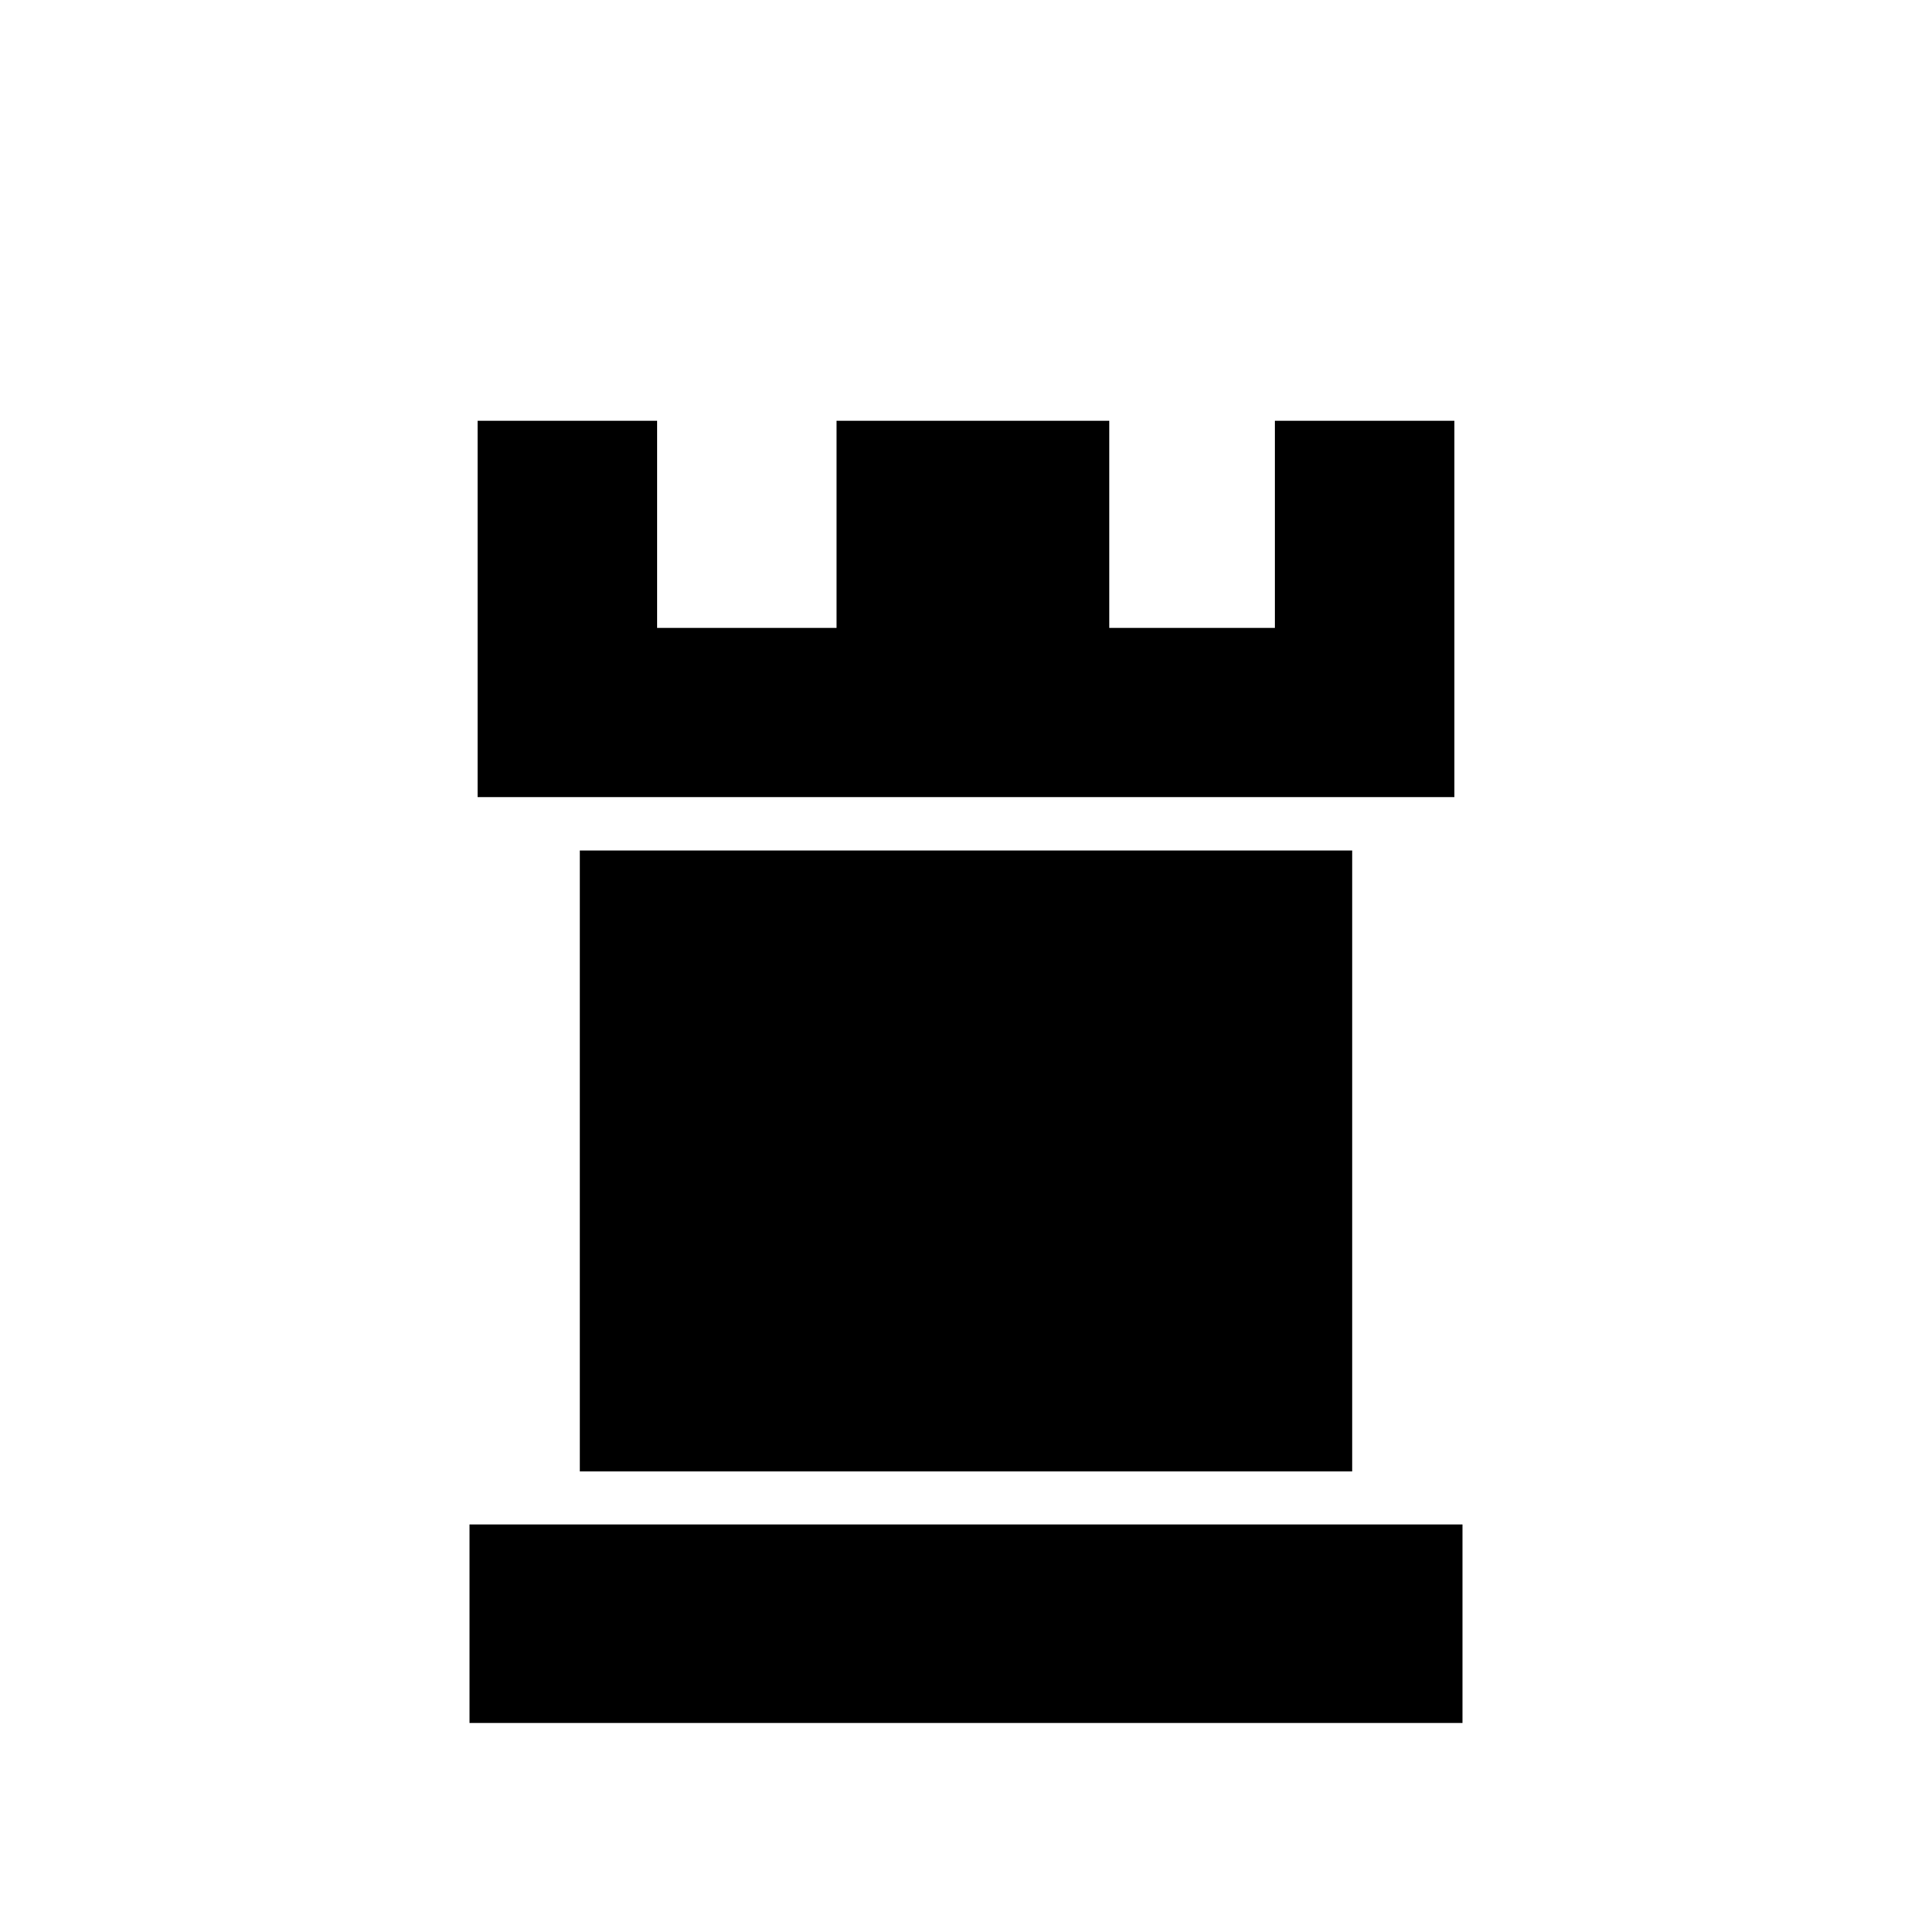 <svg xmlns="http://www.w3.org/2000/svg" width="100%" height="100%" viewBox="0 0 583.68 583.68"><path d="M441.84 520.54H141.84v-60h300v60z m-56.67-330.83h-50.05V127.14h-82.39v62.57h-54.22V127.14h-54.23v113.67h295.12V127.14h-54.23v62.57z m23.35 67.23H175.16v187.6h233.36V256.94z" /></svg>
